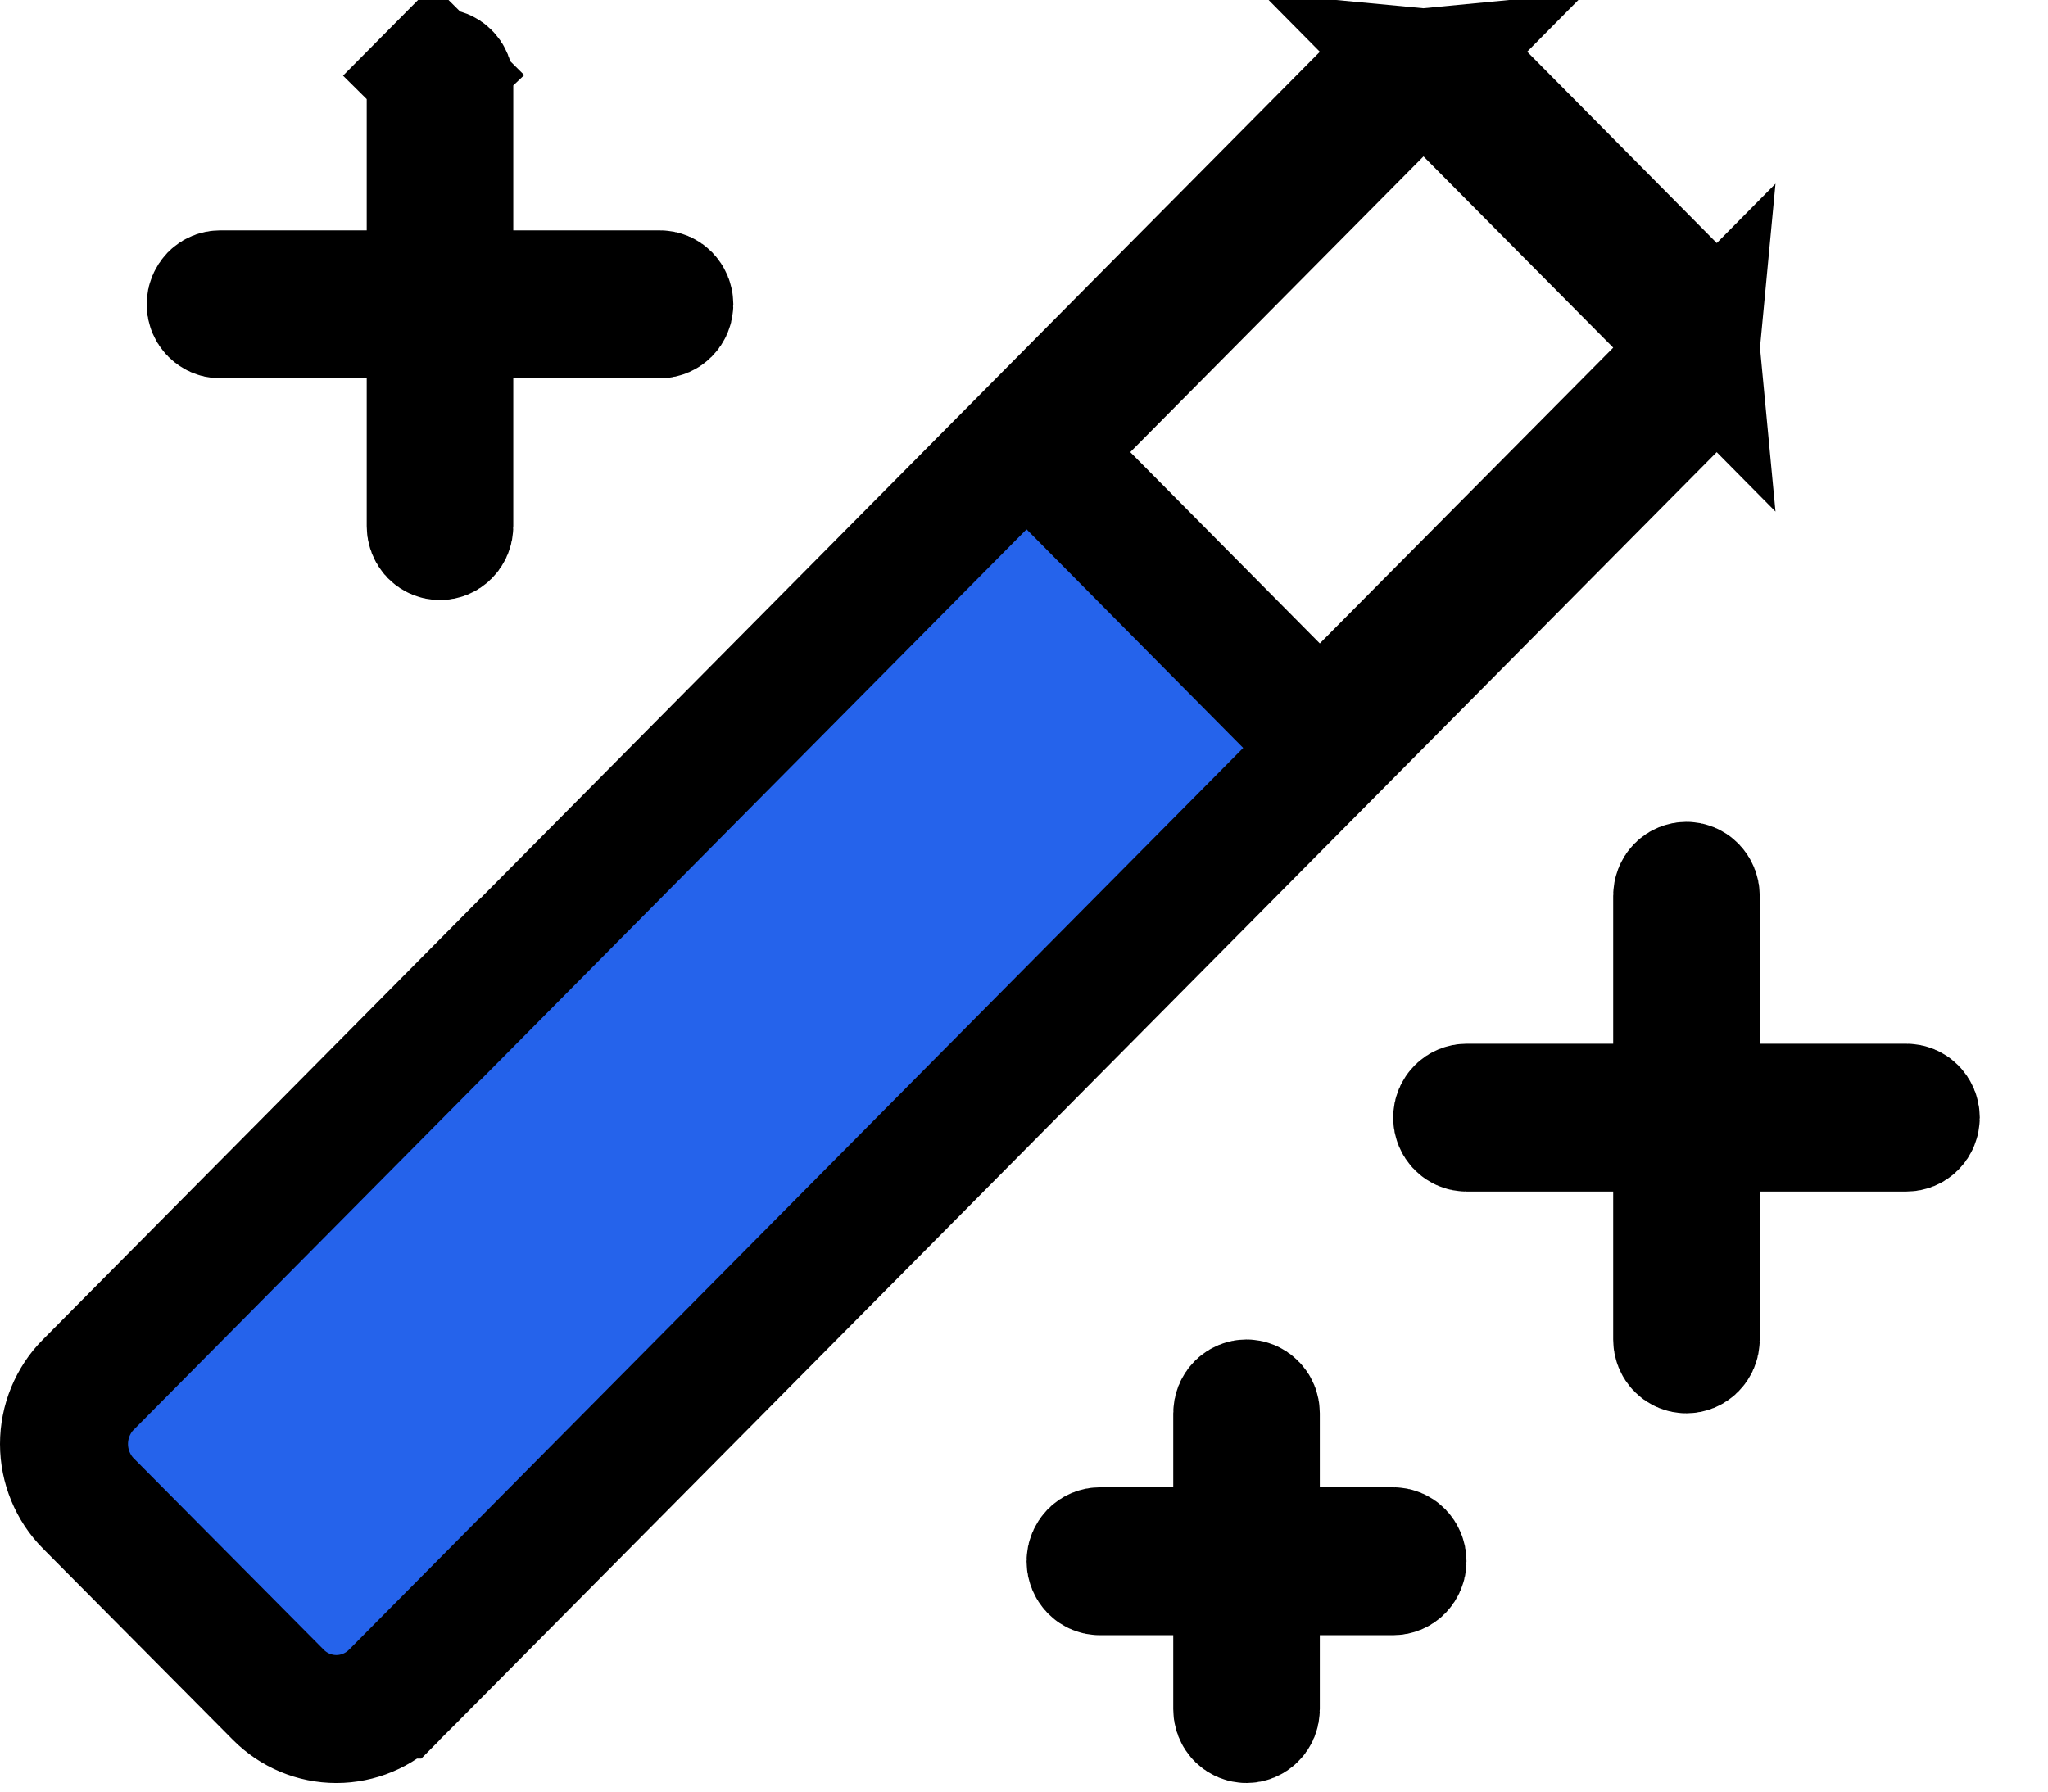 <svg width="16" height="14" viewBox="0 0 16 14" fill="none" xmlns="http://www.w3.org/2000/svg">
<path d="M13.748 8.811H13.248V9.311V10.467C13.248 10.489 13.239 10.509 13.225 10.523C13.211 10.537 13.193 10.544 13.175 10.544C13.158 10.544 13.139 10.537 13.125 10.523C13.111 10.509 13.103 10.489 13.103 10.467V9.311V8.811H12.603H11.457C11.439 8.811 11.421 8.804 11.407 8.79C11.393 8.776 11.384 8.755 11.384 8.733C11.384 8.711 11.393 8.691 11.407 8.677C11.421 8.663 11.439 8.656 11.457 8.656H12.603H13.103V8.156V7C13.103 6.978 13.111 6.958 13.125 6.943C13.139 6.929 13.158 6.922 13.175 6.922C13.193 6.922 13.211 6.929 13.225 6.943C13.239 6.958 13.248 6.978 13.248 7V8.156V8.656H13.748H14.894C14.912 8.656 14.93 8.663 14.944 8.677C14.958 8.691 14.967 8.711 14.967 8.733C14.967 8.755 14.958 8.776 14.944 8.79C14.93 8.804 14.912 8.811 14.894 8.811H13.748ZM3.365 2.956V2.456H2.865H1.719C1.701 2.456 1.683 2.448 1.669 2.434C1.655 2.42 1.646 2.4 1.646 2.378C1.646 2.356 1.655 2.336 1.669 2.321C1.683 2.307 1.701 2.3 1.719 2.3H2.865H3.365V1.8V0.644C3.365 0.622 3.373 0.602 3.387 0.588L3.032 0.236L3.387 0.588C3.401 0.574 3.42 0.567 3.437 0.567C3.455 0.567 3.473 0.574 3.487 0.588C3.502 0.602 3.51 0.622 3.51 0.644V1.8V2.3H4.01H5.156C5.174 2.3 5.192 2.307 5.206 2.321C5.22 2.336 5.229 2.356 5.229 2.378C5.229 2.4 5.22 2.42 5.206 2.434C5.192 2.448 5.174 2.456 5.156 2.456H4.01H3.51V2.956V4.111C3.51 4.133 3.502 4.153 3.487 4.168C3.473 4.182 3.455 4.189 3.437 4.189C3.42 4.189 3.401 4.182 3.387 4.168C3.373 4.153 3.365 4.133 3.365 4.111V2.956ZM9.811 11.622V12.122H10.311H10.884C10.902 12.122 10.92 12.129 10.934 12.143C10.948 12.158 10.957 12.178 10.957 12.2C10.957 12.222 10.948 12.242 10.934 12.257C10.92 12.271 10.902 12.278 10.884 12.278H10.311H9.811V12.778V13.355C9.811 13.378 9.803 13.398 9.788 13.412C9.774 13.426 9.756 13.433 9.738 13.433C9.721 13.433 9.703 13.426 9.688 13.412C9.674 13.398 9.666 13.378 9.666 13.355V12.778V12.278H9.166H8.593C8.575 12.278 8.557 12.271 8.543 12.257C8.529 12.242 8.52 12.222 8.52 12.2C8.52 12.178 8.529 12.158 8.543 12.143C8.557 12.129 8.575 12.122 8.593 12.122H9.166H9.666V11.622V11.044C9.666 11.022 9.674 11.002 9.688 10.988C9.703 10.974 9.721 10.967 9.738 10.967C9.756 10.967 9.774 10.974 9.788 10.988C9.803 11.002 9.811 11.022 9.811 11.044V11.622ZM13.057 3.181L13.057 3.181L3.083 13.242C3.082 13.242 3.082 13.242 3.082 13.243C2.961 13.365 2.797 13.433 2.628 13.433C2.458 13.433 2.294 13.365 2.173 13.242L2.173 13.242L0.691 11.749C0.691 11.749 0.691 11.749 0.691 11.749C0.63 11.688 0.583 11.616 0.55 11.536C0.517 11.456 0.5 11.37 0.5 11.284C0.5 11.197 0.517 11.111 0.55 11.031C0.583 10.952 0.63 10.879 0.691 10.819L0.691 10.819L10.666 0.757L10.666 0.757C10.727 0.697 10.798 0.649 10.876 0.616C10.936 0.591 11 0.575 11.064 0.569L10.766 0.87L8.475 3.181L8.126 3.533L8.475 3.885L9.956 5.38L10.311 5.738L10.666 5.38L12.958 3.069L13.245 2.779C13.239 2.844 13.223 2.908 13.198 2.968C13.165 3.048 13.117 3.121 13.057 3.181ZM11.476 0.87L11.178 0.569C11.243 0.575 11.307 0.591 11.367 0.616C11.445 0.649 11.516 0.697 11.576 0.757L11.577 0.757L13.057 2.251L13.057 2.251C13.117 2.312 13.165 2.384 13.198 2.464C13.223 2.525 13.239 2.589 13.245 2.654L12.958 2.364L11.476 0.87Z" fill="#2563EB" stroke="black"/>
</svg>

